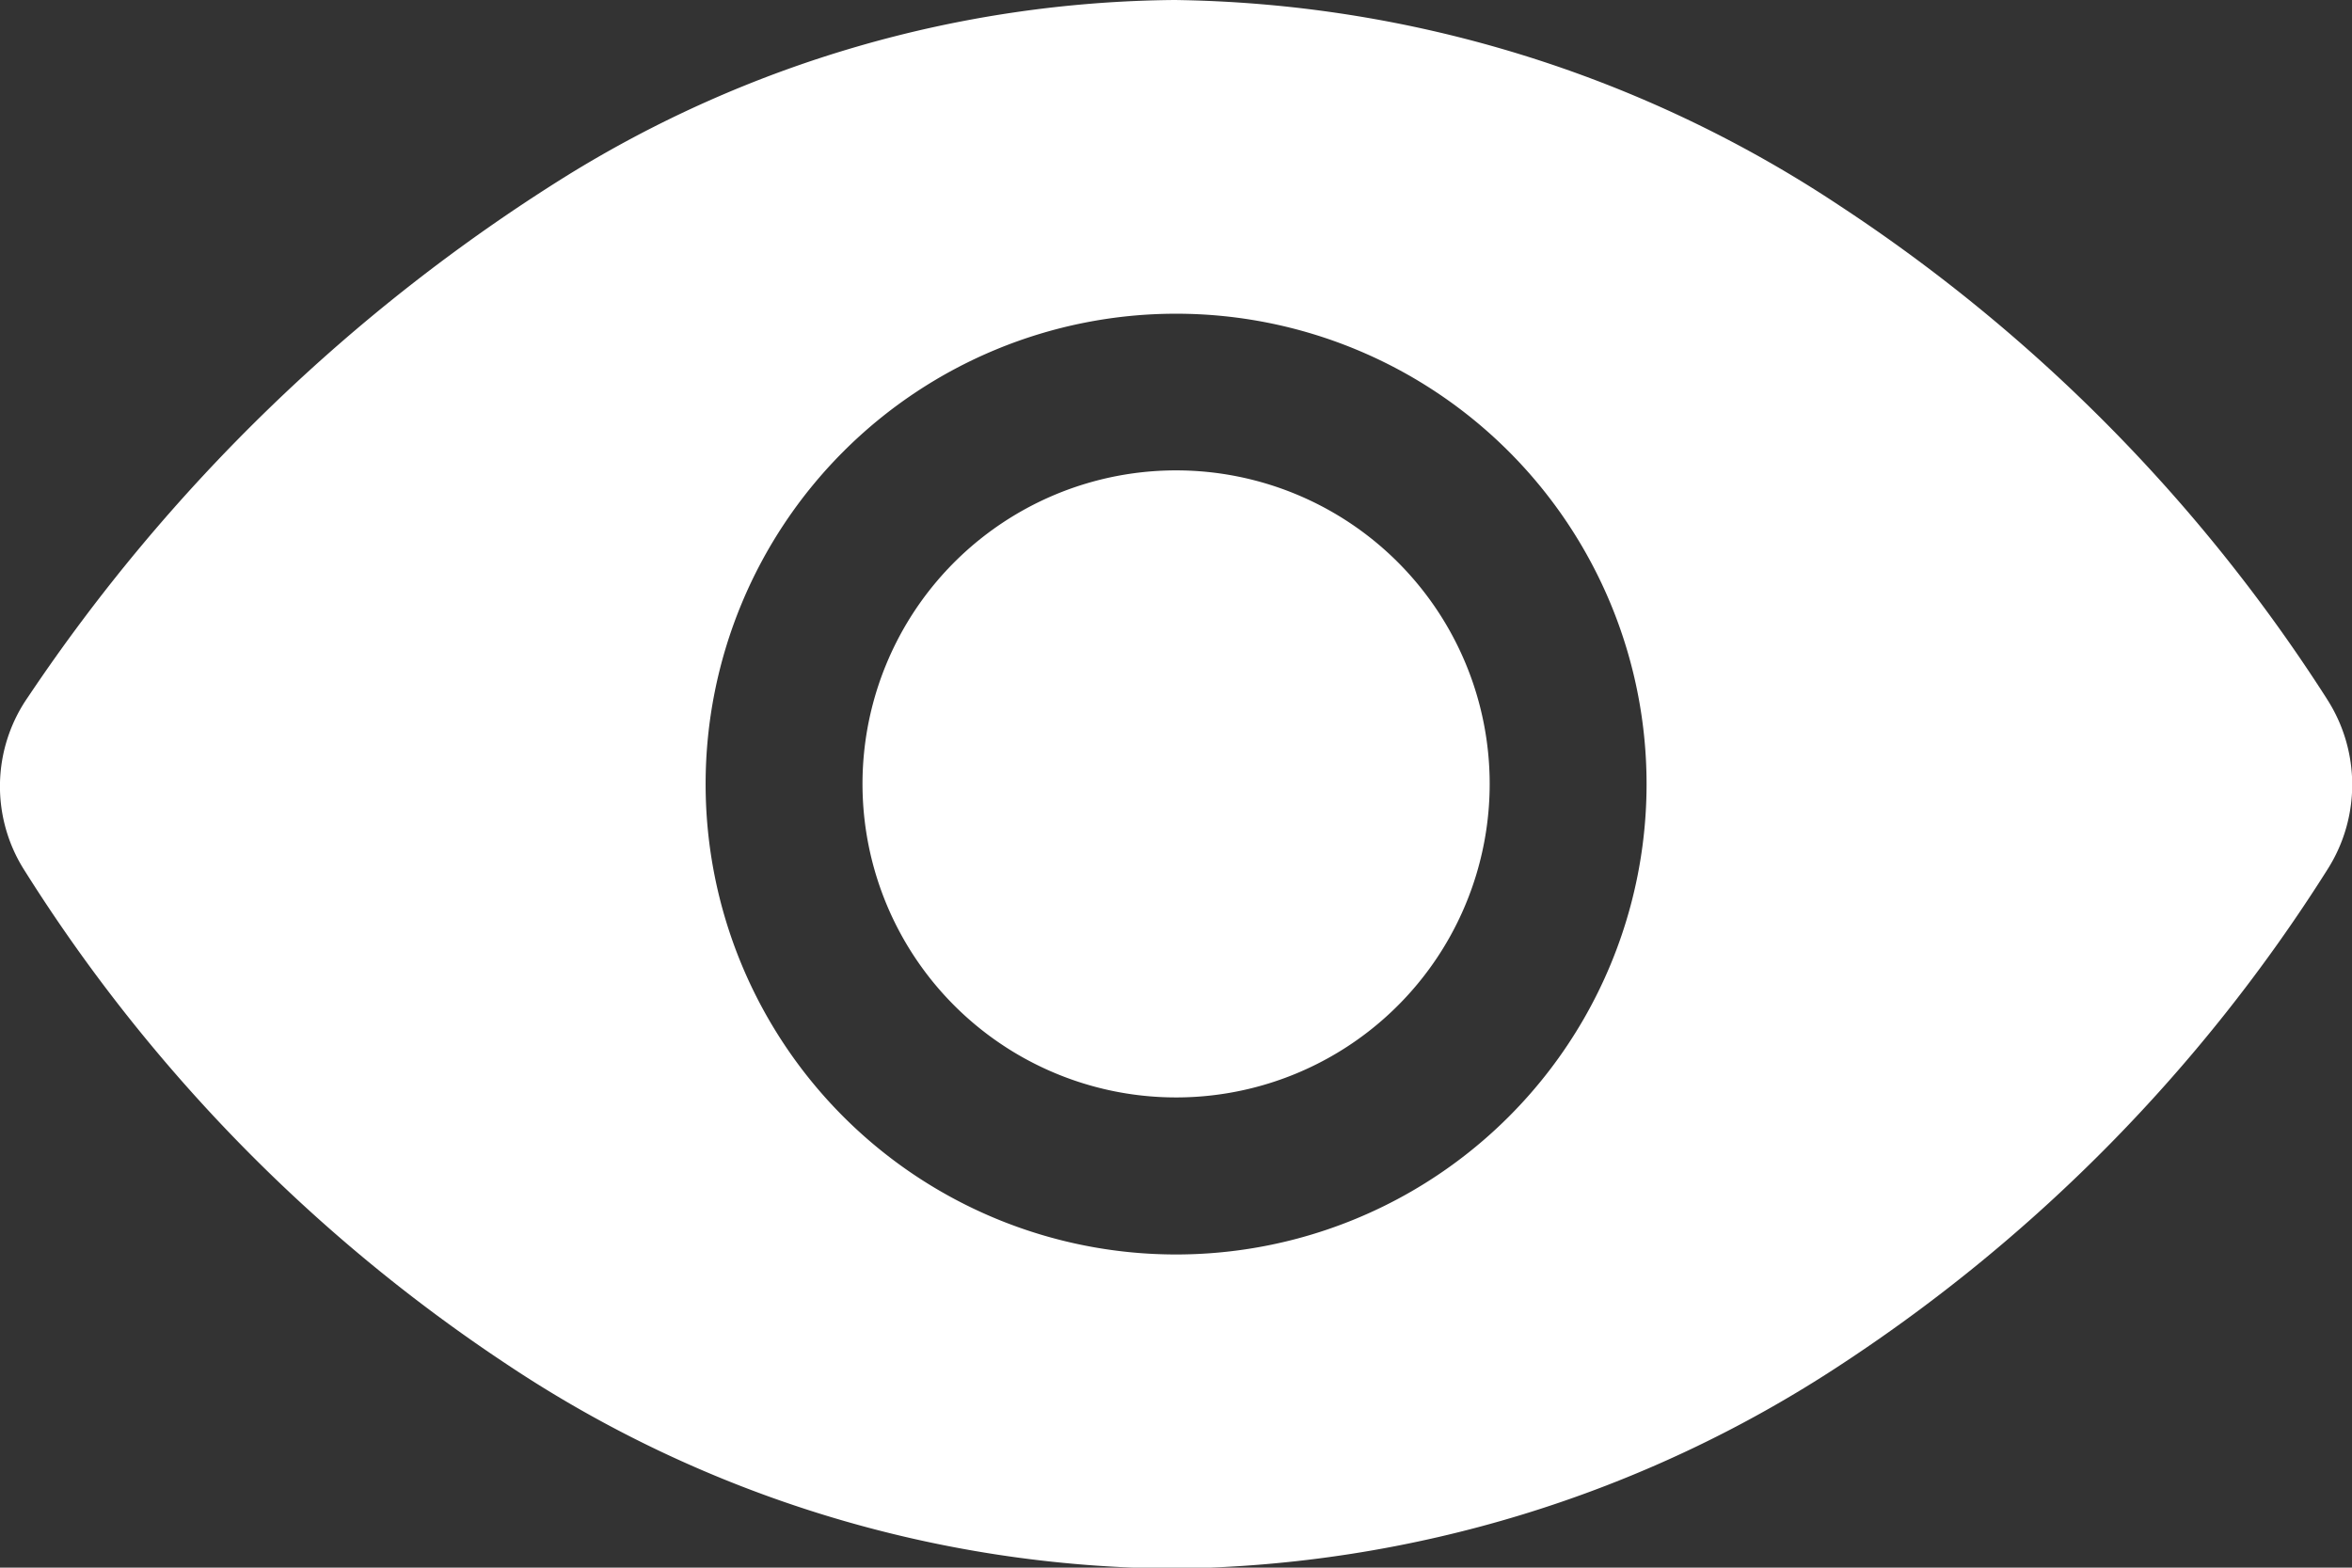 <svg id="Icon_ion-eye" data-name="Icon ion-eye" xmlns="http://www.w3.org/2000/svg" width="12.653" height="8.435" viewBox="0 0 12.653 8.435">
  <rect x="0" y="0" width="12.653" height="8.435" fill="#333333" stroke="none"/>
  <path id="Path_94" data-name="Path 94" d="M16.874,15.187A1.687,1.687,0,1,1,15.187,13.5,1.687,1.687,0,0,1,16.874,15.187Z" transform="translate(-8.86 -10.969)" fill="#fff"/>
  <path id="Path_95" data-name="Path 95" d="M13.641,10.509a8.934,8.934,0,0,0-2.617-2.65A6.622,6.622,0,0,0,7.442,6.75,6.315,6.315,0,0,0,4.166,7.7a9.6,9.6,0,0,0-2.891,2.8.841.841,0,0,0-.017.937,8.807,8.807,0,0,0,2.591,2.653,6.53,6.53,0,0,0,3.593,1.1,6.65,6.65,0,0,0,3.59-1.1,8.8,8.8,0,0,0,2.612-2.66.849.849,0,0,0,0-.916ZM7.451,13.5a2.531,2.531,0,1,1,2.531-2.531A2.531,2.531,0,0,1,7.451,13.5Z" transform="translate(-1.124 -6.75)" fill="#fff"/>
</svg>
